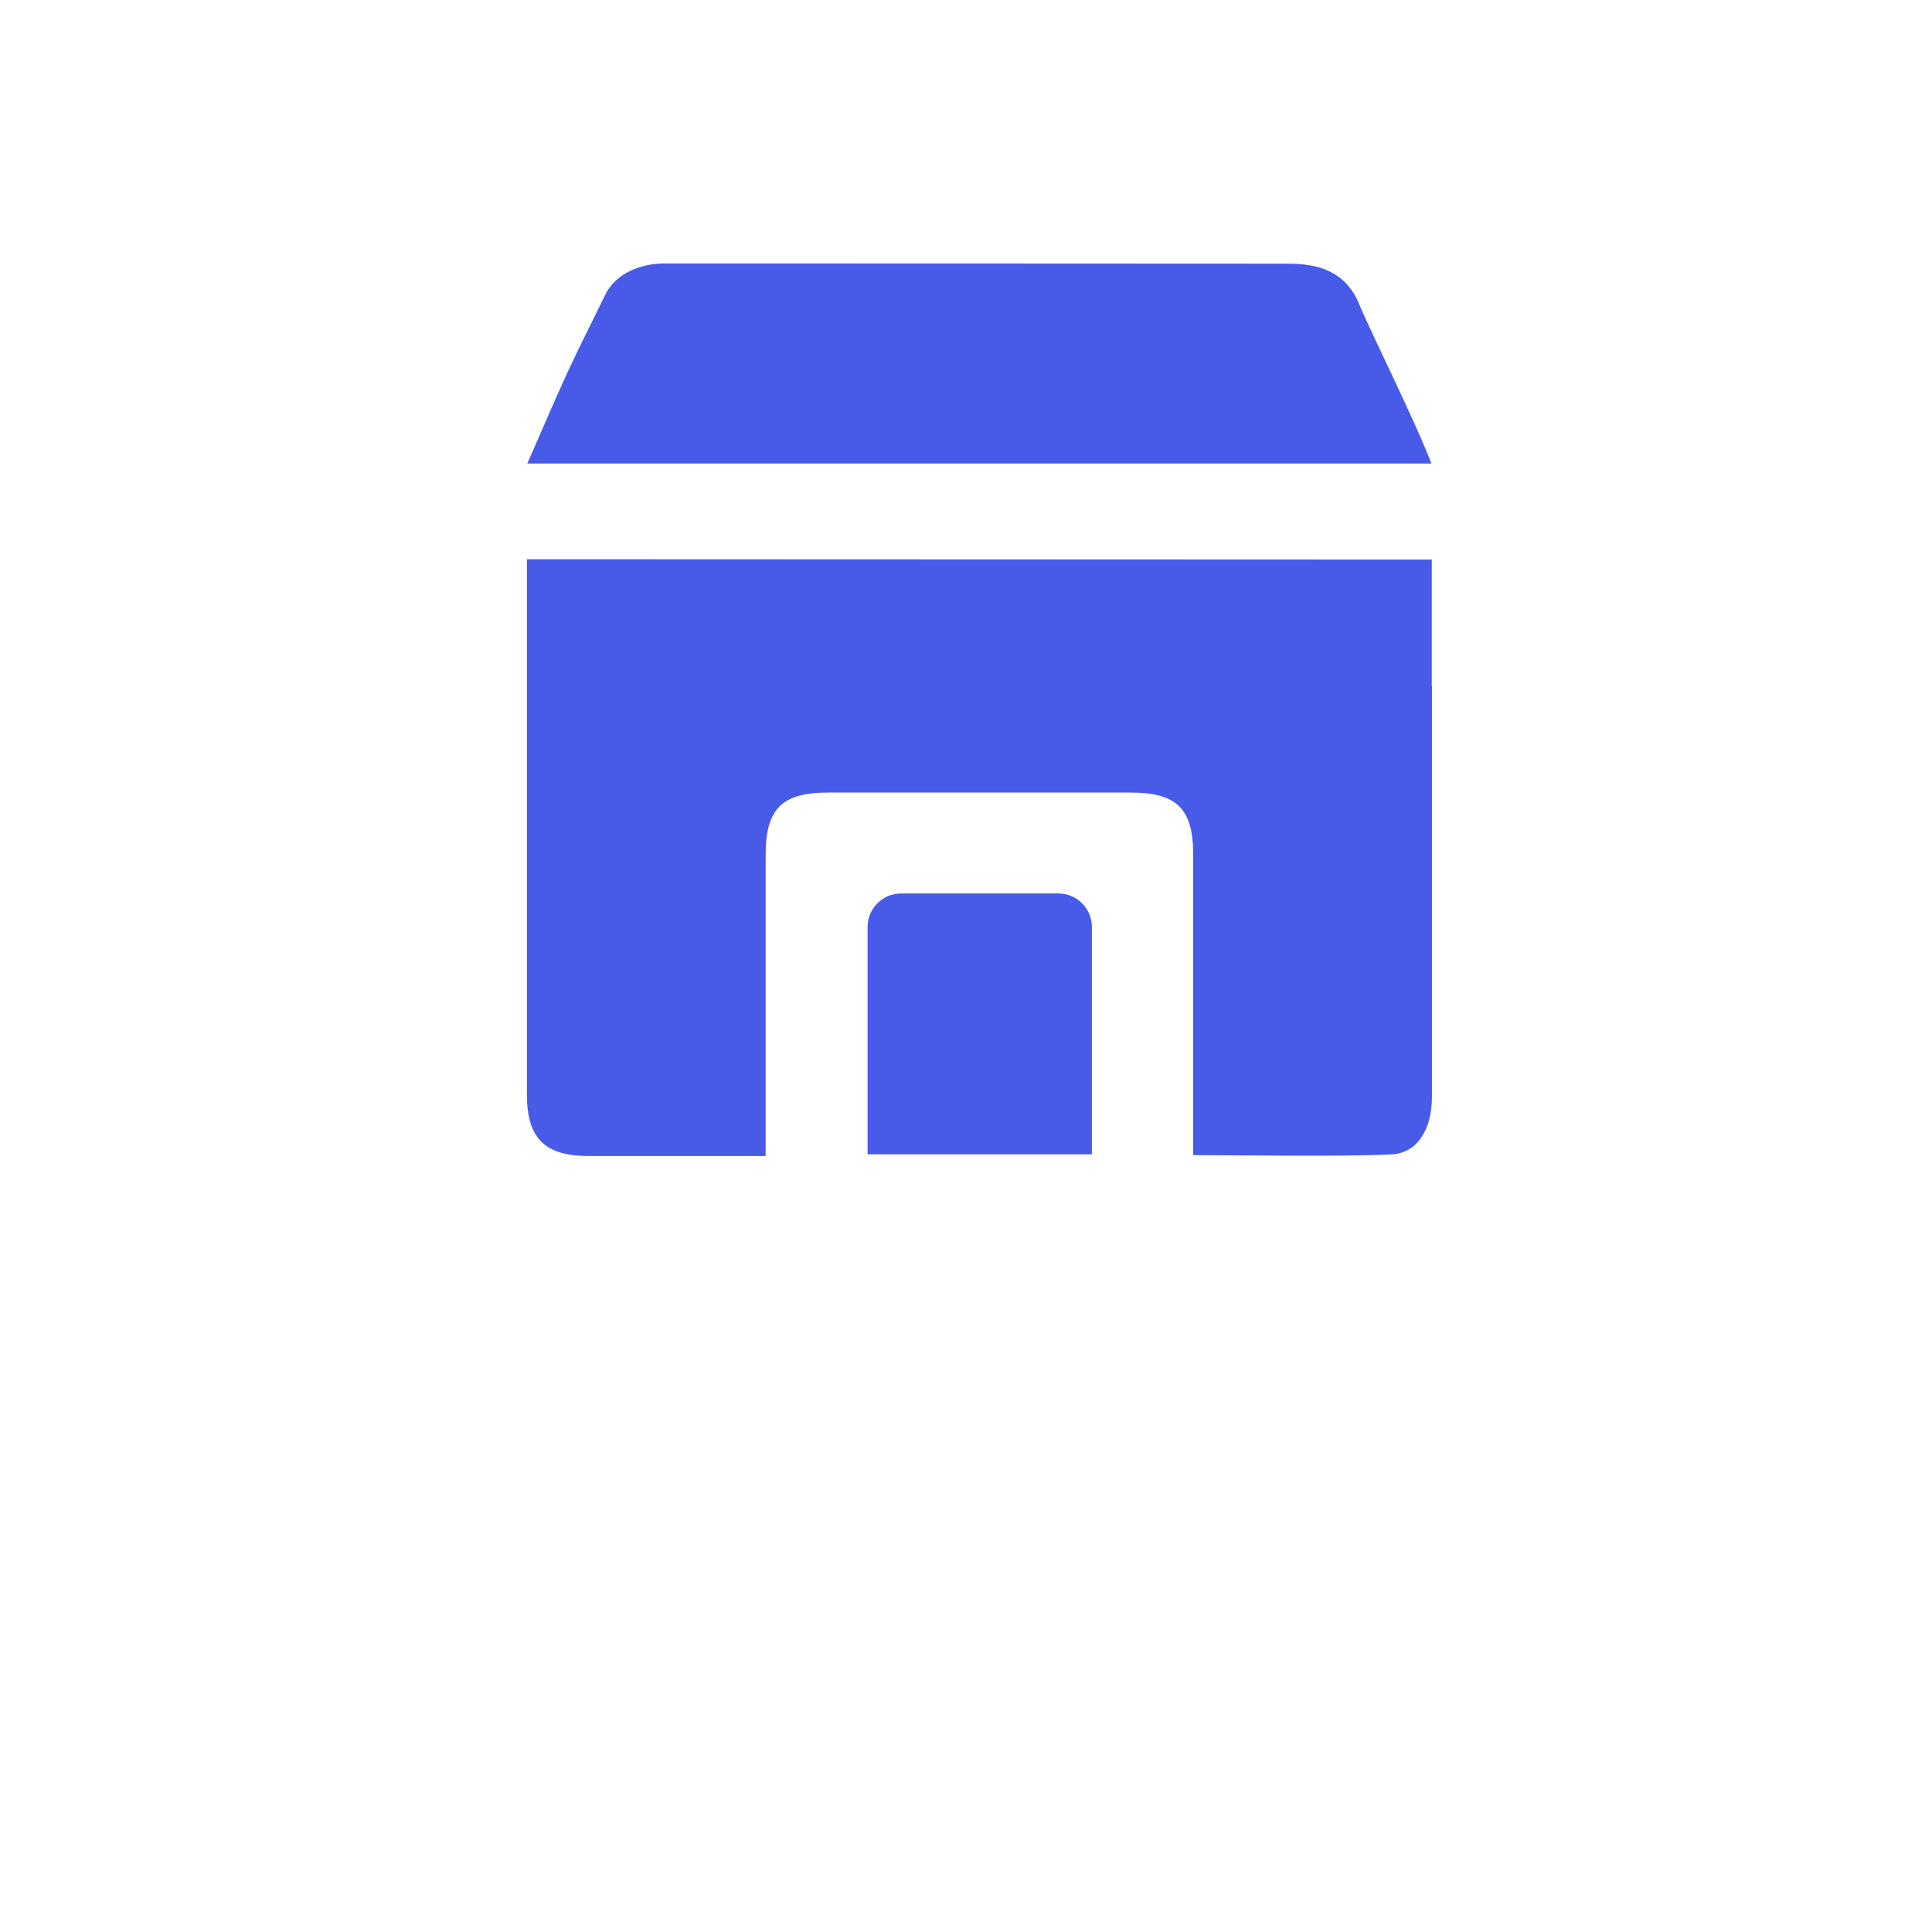 <svg width="44" height="44" viewBox="0 0 44 44" fill="none" xmlns="http://www.w3.org/2000/svg">
<g filter="url(#filter0_d_302_120)">
<rect x="9" y="3" width="28" height="35" rx="3" fill="white"/>
</g>
<path d="M30.948 6.909C30.627 6.158 29.992 6.005 29.338 6.005C24.023 6 20.449 6.003 15.137 6C14.598 6 14.03 6.218 13.79 6.702C12.875 8.55 12.937 8.43 12.009 10.557H32.599C32.226 9.579 31.265 7.664 30.945 6.909H30.948ZM32.608 15.626V12.744L12 12.736V15.513C12 19.591 12 22.729 12 24.927C12 25.921 12.405 26.326 13.397 26.327C14.432 26.327 16.317 26.327 17.437 26.327V25.683C17.437 23.33 17.437 21.817 17.437 19.466C17.437 18.422 17.809 18.05 18.856 18.05C21.718 18.05 22.887 18.05 25.749 18.05C26.801 18.05 27.174 18.419 27.174 19.458C27.174 21.811 27.174 23.322 27.174 25.675V26.308C28.426 26.308 30.482 26.346 31.687 26.291C32.281 26.264 32.608 25.719 32.612 24.987C32.612 21.772 32.612 18.651 32.612 15.626H32.608ZM24.101 20.348H20.525C20.1 20.348 19.759 20.689 19.759 21.113V26.289H24.867V21.113C24.867 20.689 24.526 20.348 24.101 20.348Z" fill="#475BE8"/>
<defs>
<filter id="filter0_d_302_120" x="0" y="0" width="44" height="44" filterUnits="userSpaceOnUse" color-interpolation-filters="sRGB">
<feFlood flood-opacity="0" result="BackgroundImageFix"/>
<feColorMatrix in="SourceAlpha" type="matrix" values="0 0 0 0 0 0 0 0 0 0 0 0 0 0 0 0 0 0 127 0" result="hardAlpha"/>
<feOffset dy="6"/>
<feGaussianBlur stdDeviation="4.5"/>
<feComposite in2="hardAlpha" operator="out"/>
<feColorMatrix type="matrix" values="0 0 0 0 0 0 0 0 0 0 0 0 0 0 0 0 0 0 0.09 0"/>
<feBlend mode="normal" in2="BackgroundImageFix" result="effect1_dropShadow_302_120"/>
<feBlend mode="normal" in="SourceGraphic" in2="effect1_dropShadow_302_120" result="shape"/>
</filter>
</defs>
</svg>
